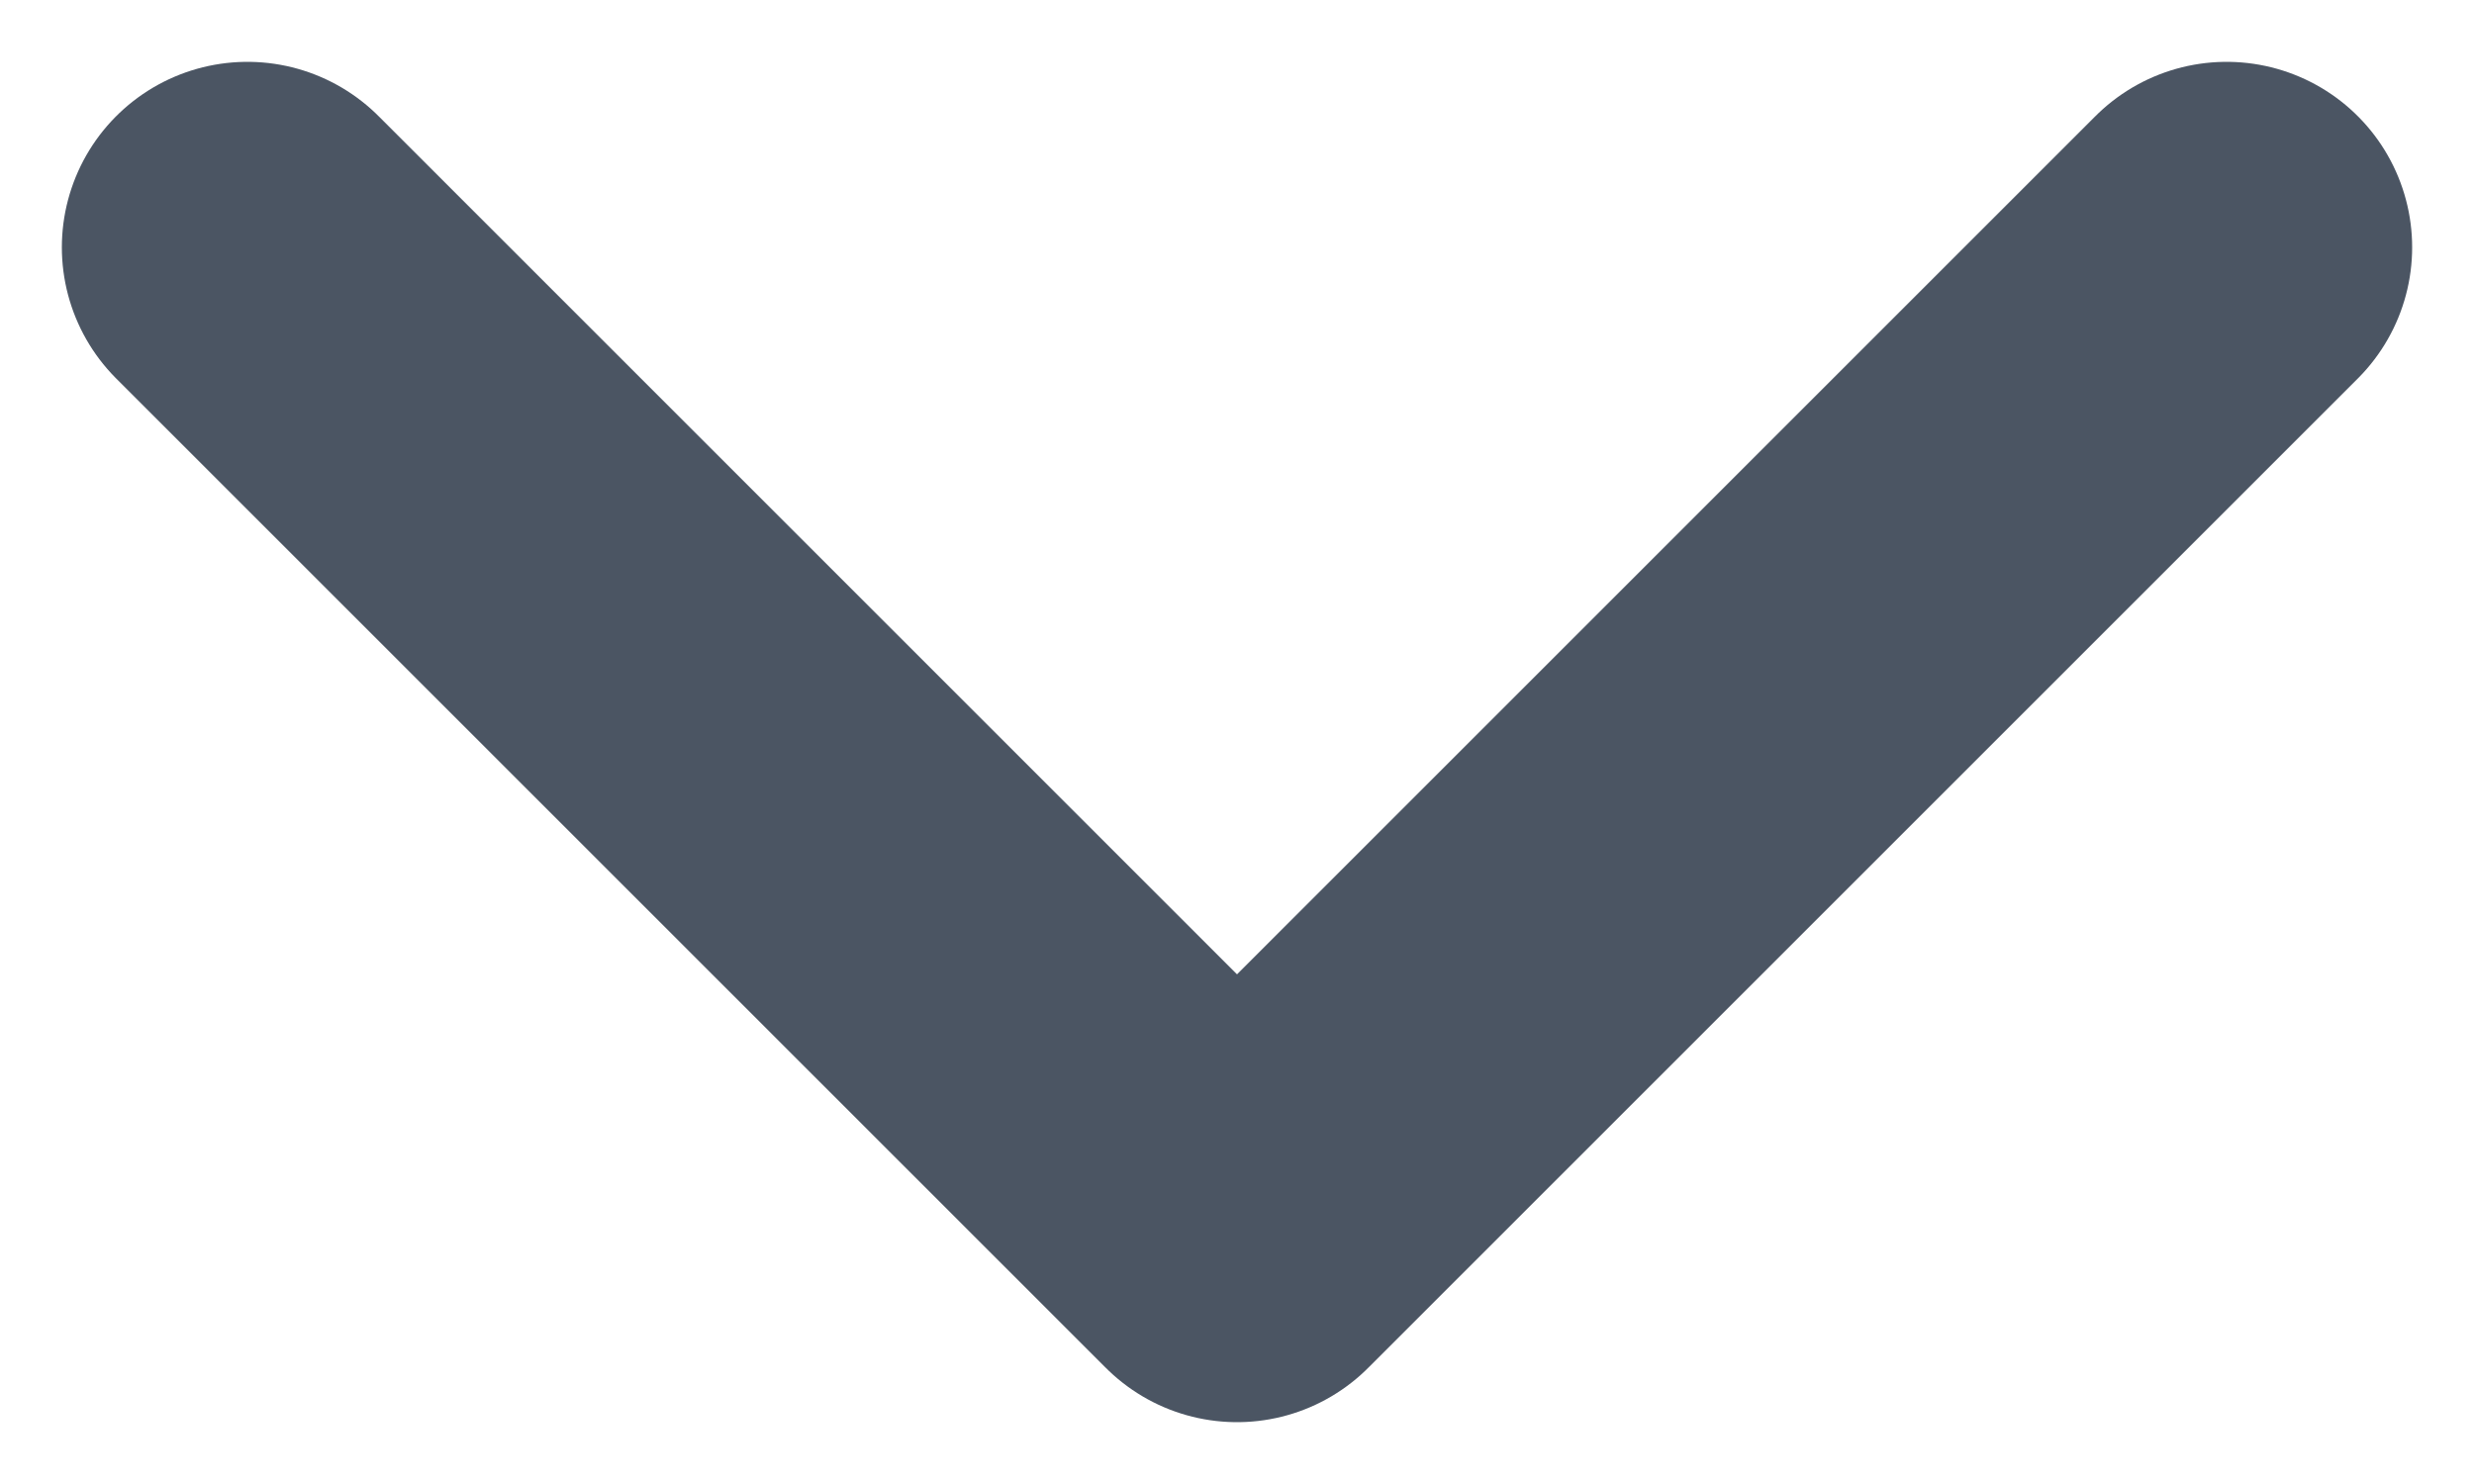 <svg width="10" role="button" aria-label="open dropdown" height="6" viewBox="0 0 10 6" fill="none" xmlns="http://www.w3.org/2000/svg"><path d="M1 1L5 5L9 1" stroke="#4B5563" stroke-width="1.5" stroke-linecap="round" stroke-linejoin="round"/></svg>